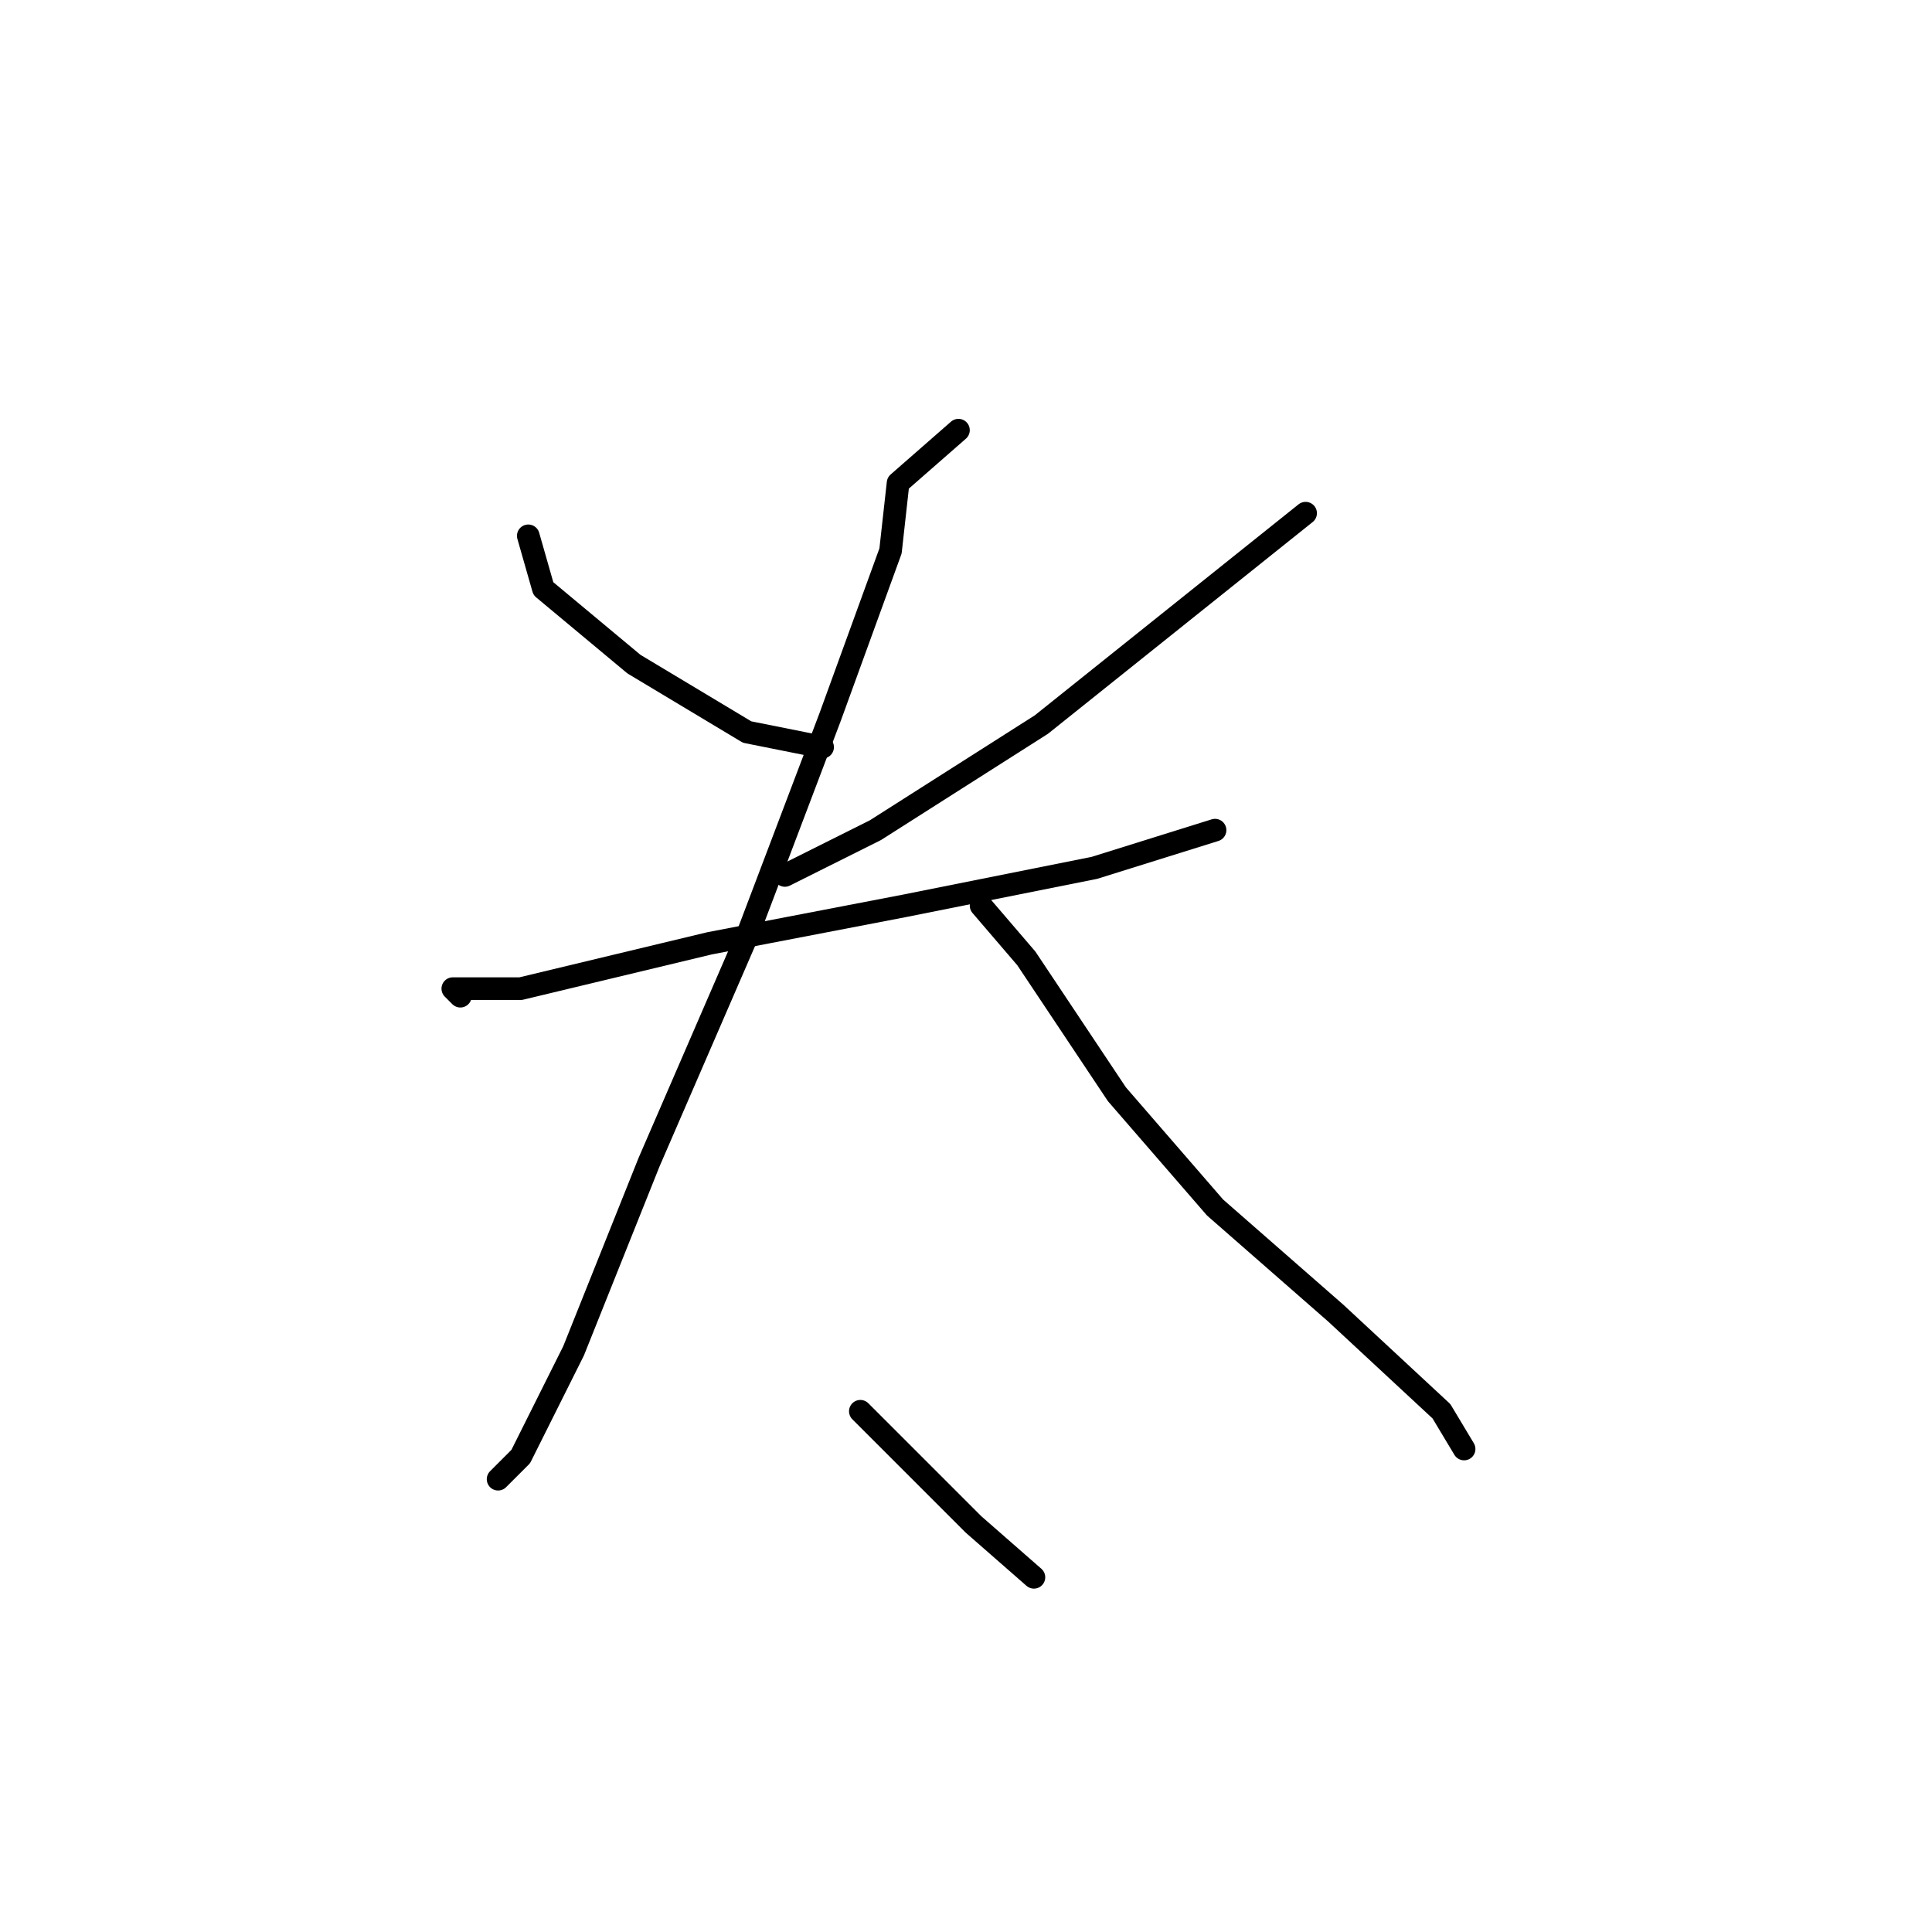 <?xml version="1.0" standalone="no"?>
    <svg width="256" height="256" xmlns="http://www.w3.org/2000/svg" version="1.1">
    <polyline stroke="black" stroke-width="3" stroke-linecap="round" fill="transparent" stroke-linejoin="round" points="70 71 72 78 84 88 99 97 109 99 109 99 " />
        <polyline stroke="black" stroke-width="3" stroke-linecap="round" fill="transparent" stroke-linejoin="round" points="173 68 153 84 138 96 116 110 104 116 104 116 " />
        <polyline stroke="black" stroke-width="3" stroke-linecap="round" fill="transparent" stroke-linejoin="round" points="61 132 60 131 69 131 94 125 120 120 145 115 161 110 161 110 " />
        <polyline stroke="black" stroke-width="3" stroke-linecap="round" fill="transparent" stroke-linejoin="round" points="127 57 119 64 118 73 110 95 99 124 86 154 76 179 69 193 66 196 66 196 " />
        <polyline stroke="black" stroke-width="3" stroke-linecap="round" fill="transparent" stroke-linejoin="round" points="130 120 136 127 148 145 161 160 177 174 191 187 194 192 194 192 " />
        <polyline stroke="black" stroke-width="3" stroke-linecap="round" fill="transparent" stroke-linejoin="round" points="114 187 129 202 137 209 137 209 " />
        </svg>
